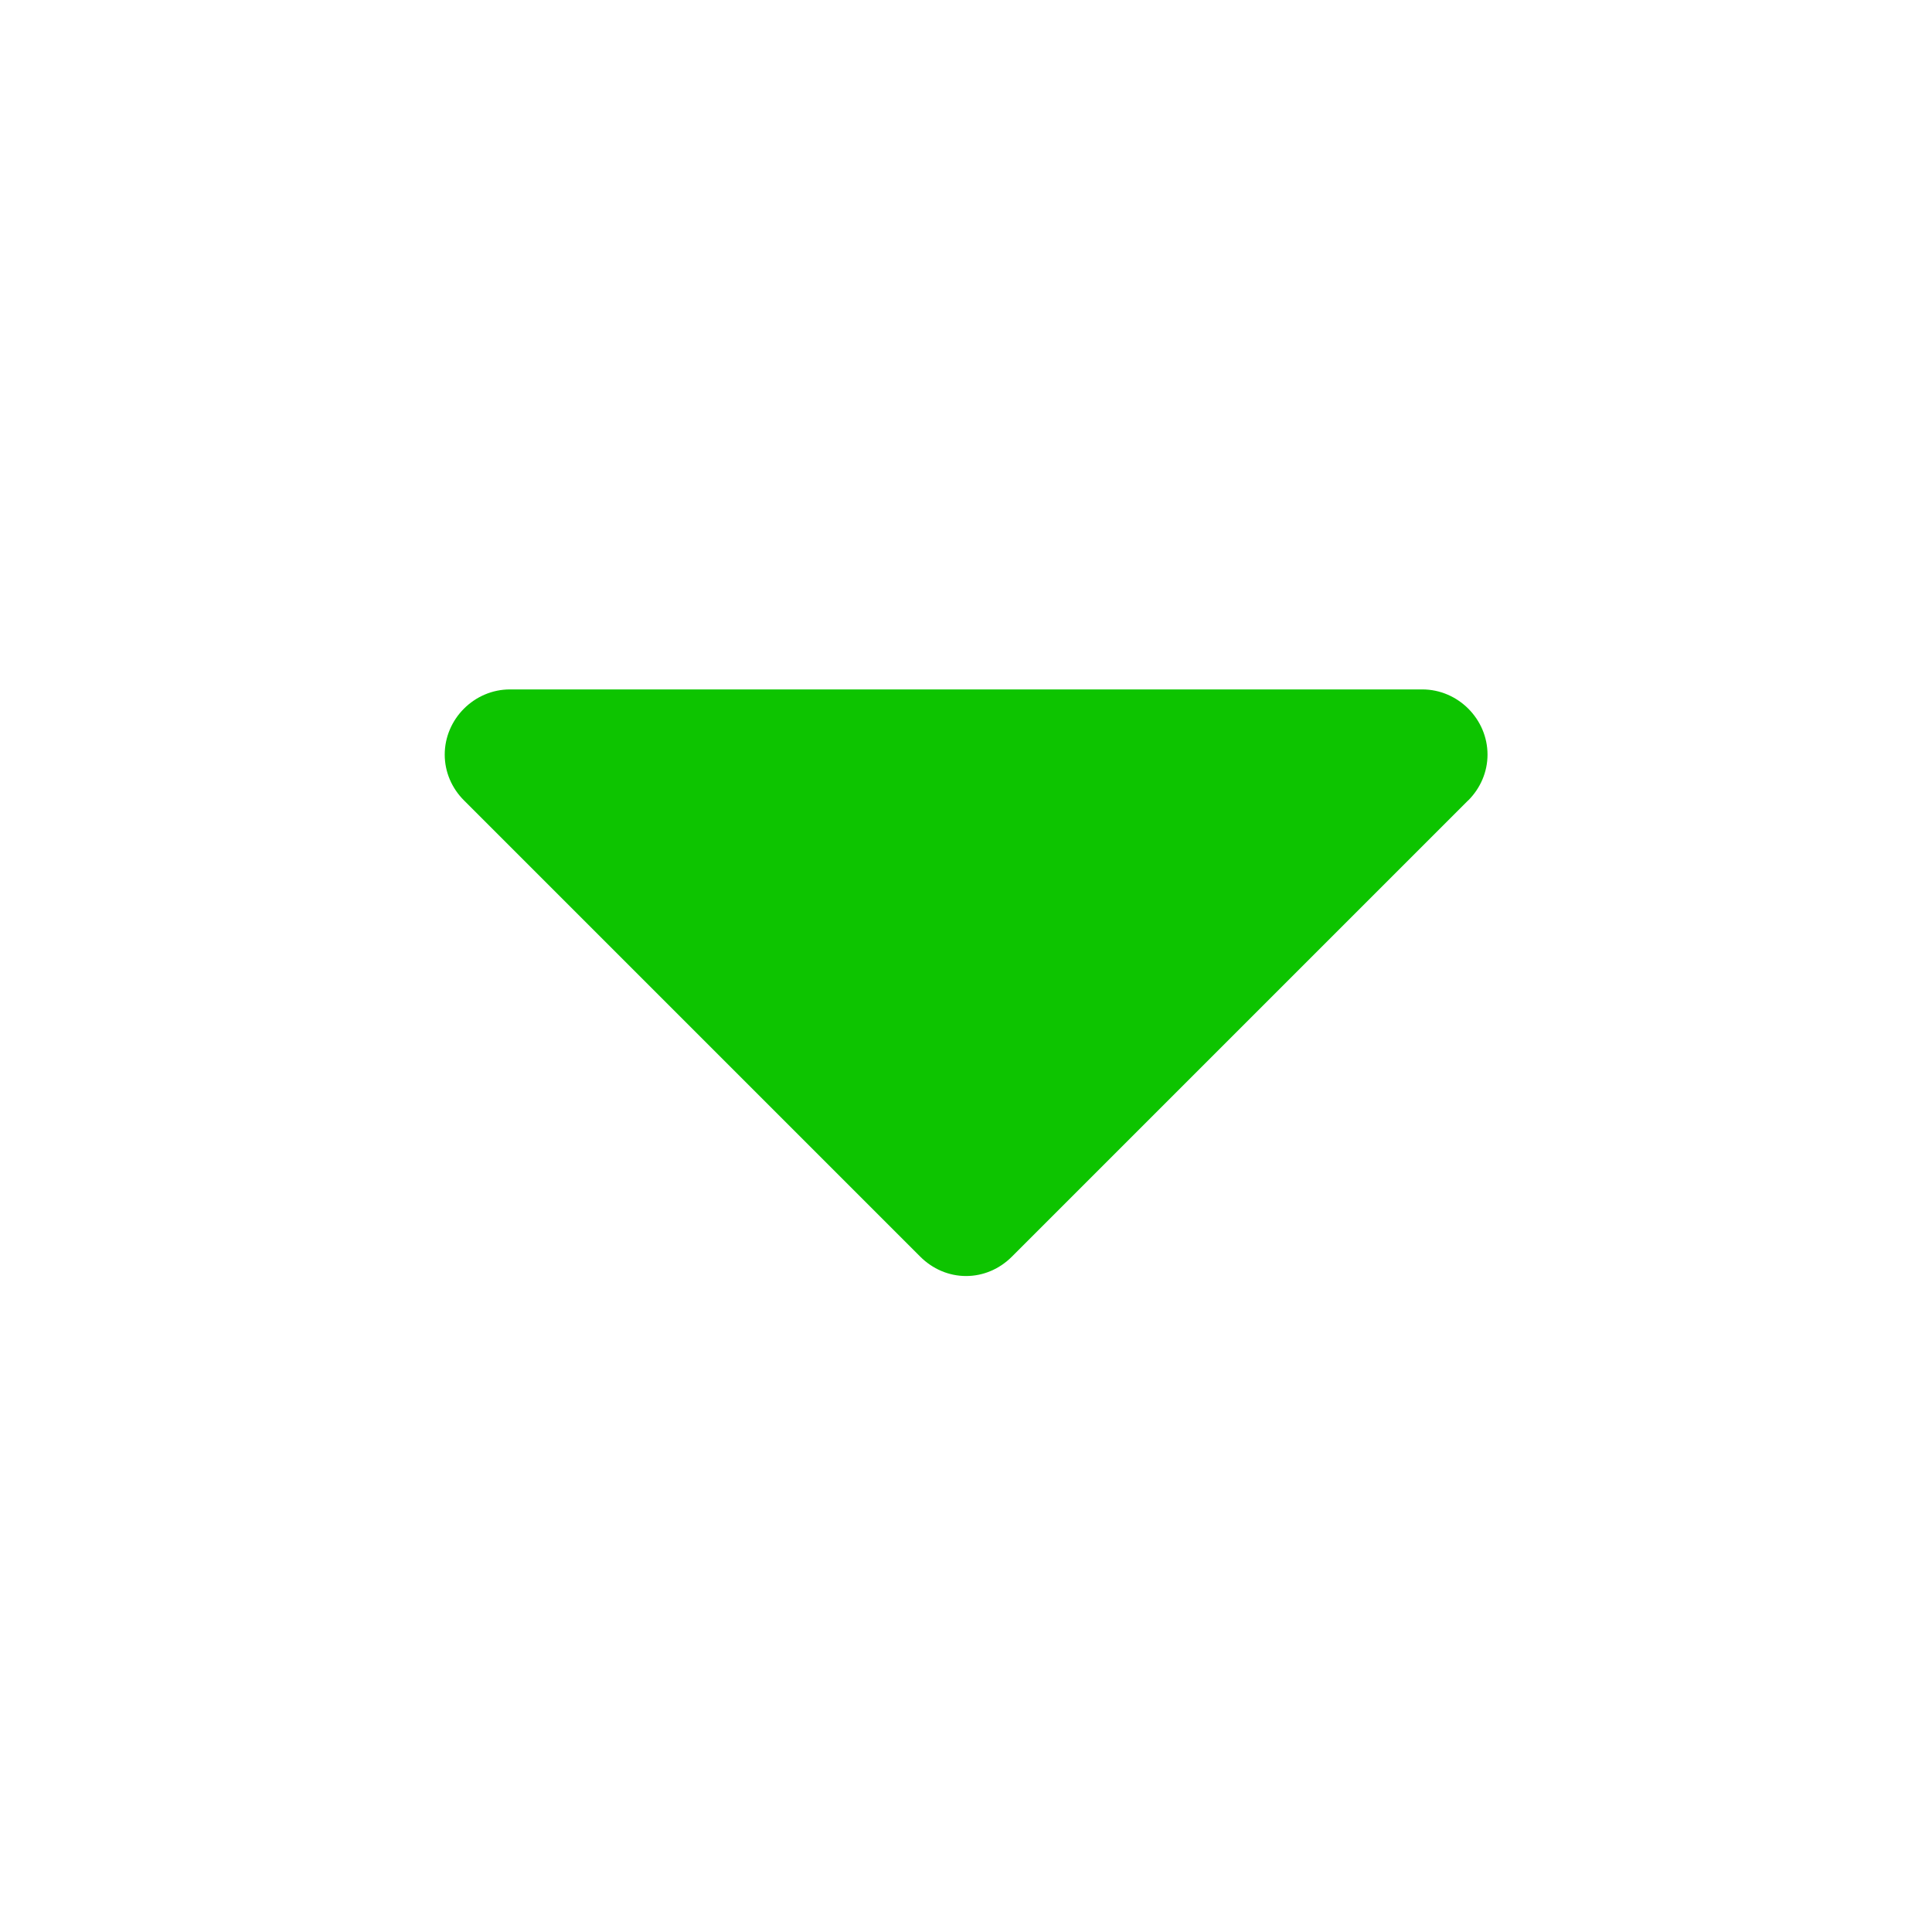 <?xml version="1.0" encoding="utf-8"?>
<!-- Generated by IcoMoon.io -->
<!DOCTYPE svg PUBLIC "-//W3C//DTD SVG 1.1//EN" "http://www.w3.org/Graphics/SVG/1.1/DTD/svg11.dtd">
<svg version="1.1" xmlns="http://www.w3.org/2000/svg" xmlns:xlink="http://www.w3.org/1999/xlink" width="32" height="32" viewBox="0 0 32 32">
<path fill="#0dc400" d="M24.316 13.258l-7.556 7.556c-0.202 0.203-0.472 0.321-0.759 0.321s-0.556-0.118-0.759-0.321l-7.556-7.556c-0.203-0.202-0.32-0.472-0.32-0.759 0-0.59 0.489-1.080 1.080-1.080h15.112c0.59 0 1.080 0.489 1.080 1.080 0 0.287-0.118 0.557-0.32 0.759z"></path>
</svg>
